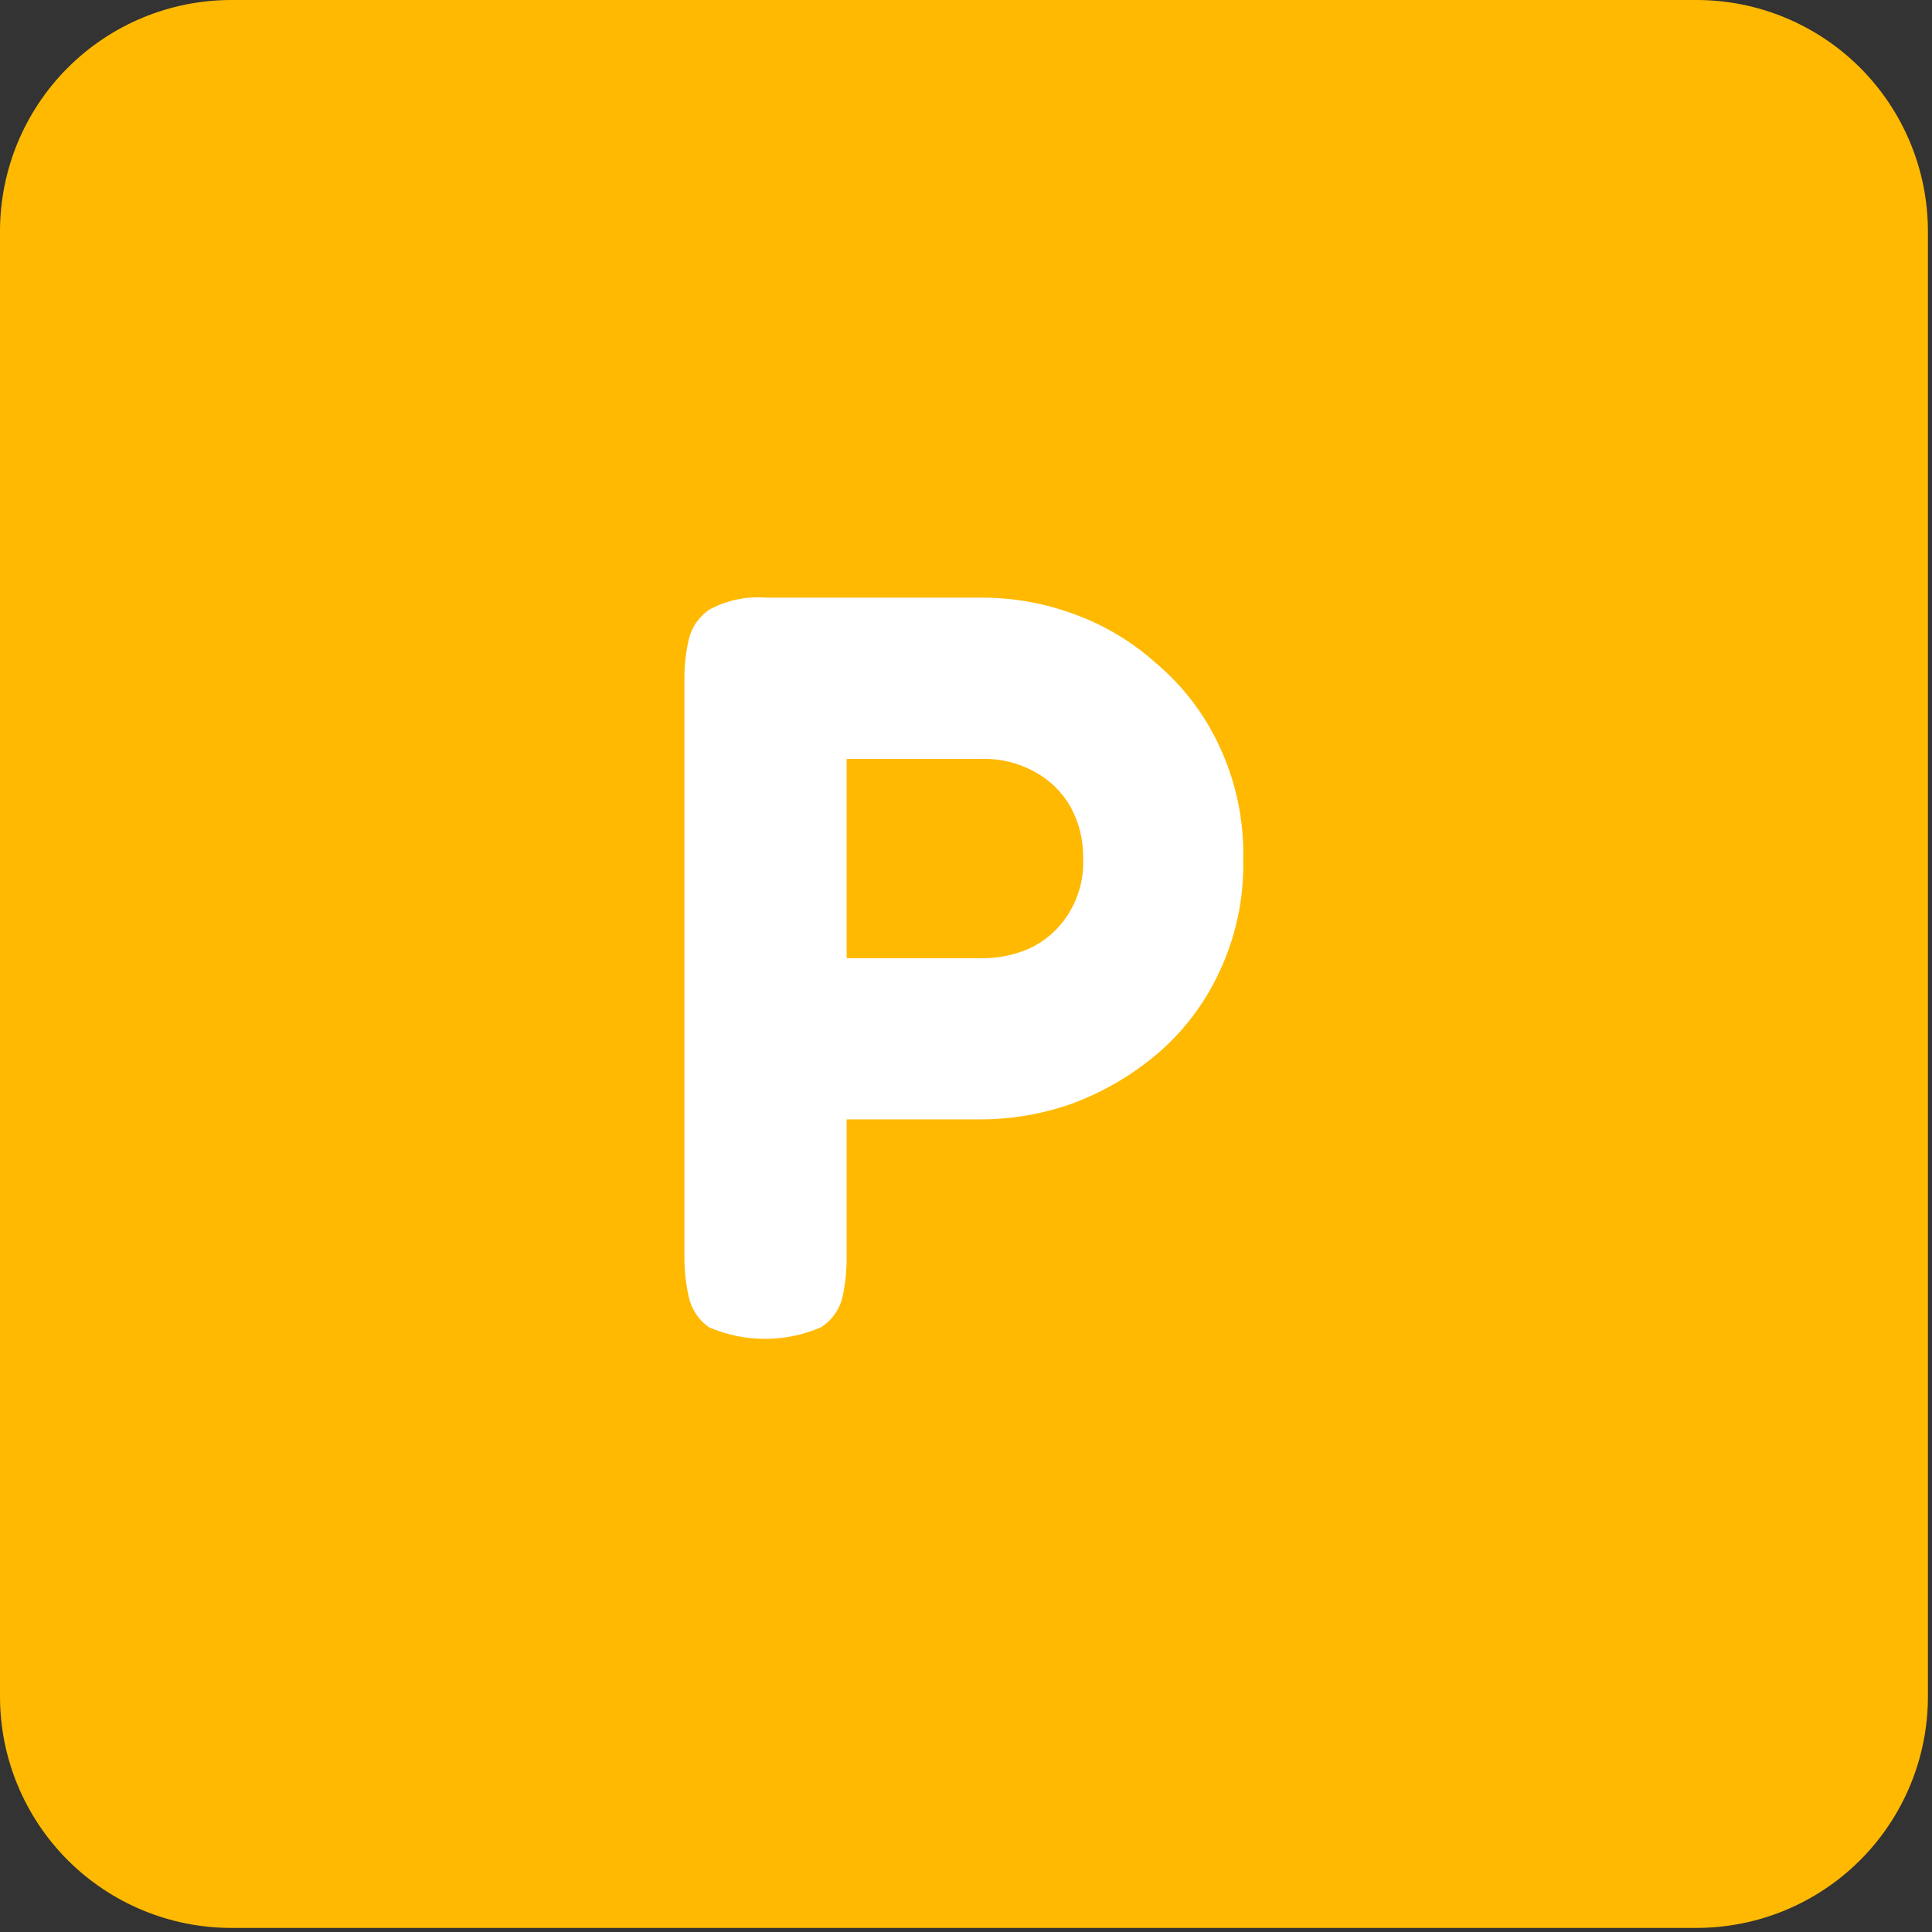<svg width="125" height="125" viewBox="0 0 125 125" fill="none" xmlns="http://www.w3.org/2000/svg">
<rect x="0" y="0" width="125" height="125" fill="#333333" stroke="none"/>
<path d="M103 25.53H21V99.53H103V25.53Z" fill="white"/>
<path fill-rule="evenodd" clip-rule="evenodd" d="M14.968 0C10.998 0 7.191 1.577 4.384 4.384C1.577 7.191 0 10.998 0 14.968V109.768C0 113.738 1.577 117.545 4.384 120.352C7.191 123.159 10.998 124.736 14.968 124.736H109.768C113.738 124.735 117.545 123.158 120.351 120.351C123.158 117.544 124.735 113.738 124.736 109.768V14.968C124.735 10.998 123.158 7.192 120.351 4.385C117.545 1.578 113.738 0.001 109.768 0L14.968 0ZM45.859 85.869C47.007 86.367 48.244 86.624 49.495 86.624C50.746 86.624 51.983 86.367 53.131 85.869C53.818 85.429 54.309 84.741 54.503 83.948C54.686 83.114 54.778 82.263 54.777 81.41V72.422H63.559C65.547 72.41 67.518 72.063 69.39 71.393C71.363 70.657 73.196 69.59 74.81 68.237C76.525 66.789 77.906 64.987 78.858 62.954C79.952 60.664 80.493 58.15 80.436 55.613C80.497 53.054 79.957 50.516 78.858 48.204C77.906 46.171 76.525 44.369 74.81 42.921C73.234 41.5 71.391 40.404 69.39 39.697C67.543 39.024 65.593 38.676 63.627 38.668H49.563C48.304 38.568 47.042 38.83 45.927 39.423C45.226 39.881 44.734 40.595 44.555 41.413C44.37 42.223 44.278 43.052 44.281 43.883V81.341C44.28 82.194 44.372 83.045 44.555 83.879C44.724 84.683 45.19 85.393 45.859 85.869ZM63.628 61.994H54.778V49.1H63.56C64.734 49.073 65.893 49.357 66.922 49.923C67.897 50.443 68.706 51.228 69.255 52.187C69.821 53.215 70.105 54.375 70.078 55.549C70.134 56.86 69.773 58.155 69.049 59.249C68.444 60.178 67.587 60.915 66.579 61.376C65.648 61.782 64.644 61.992 63.628 61.994Z" fill="#FFB900"/>
</svg>
